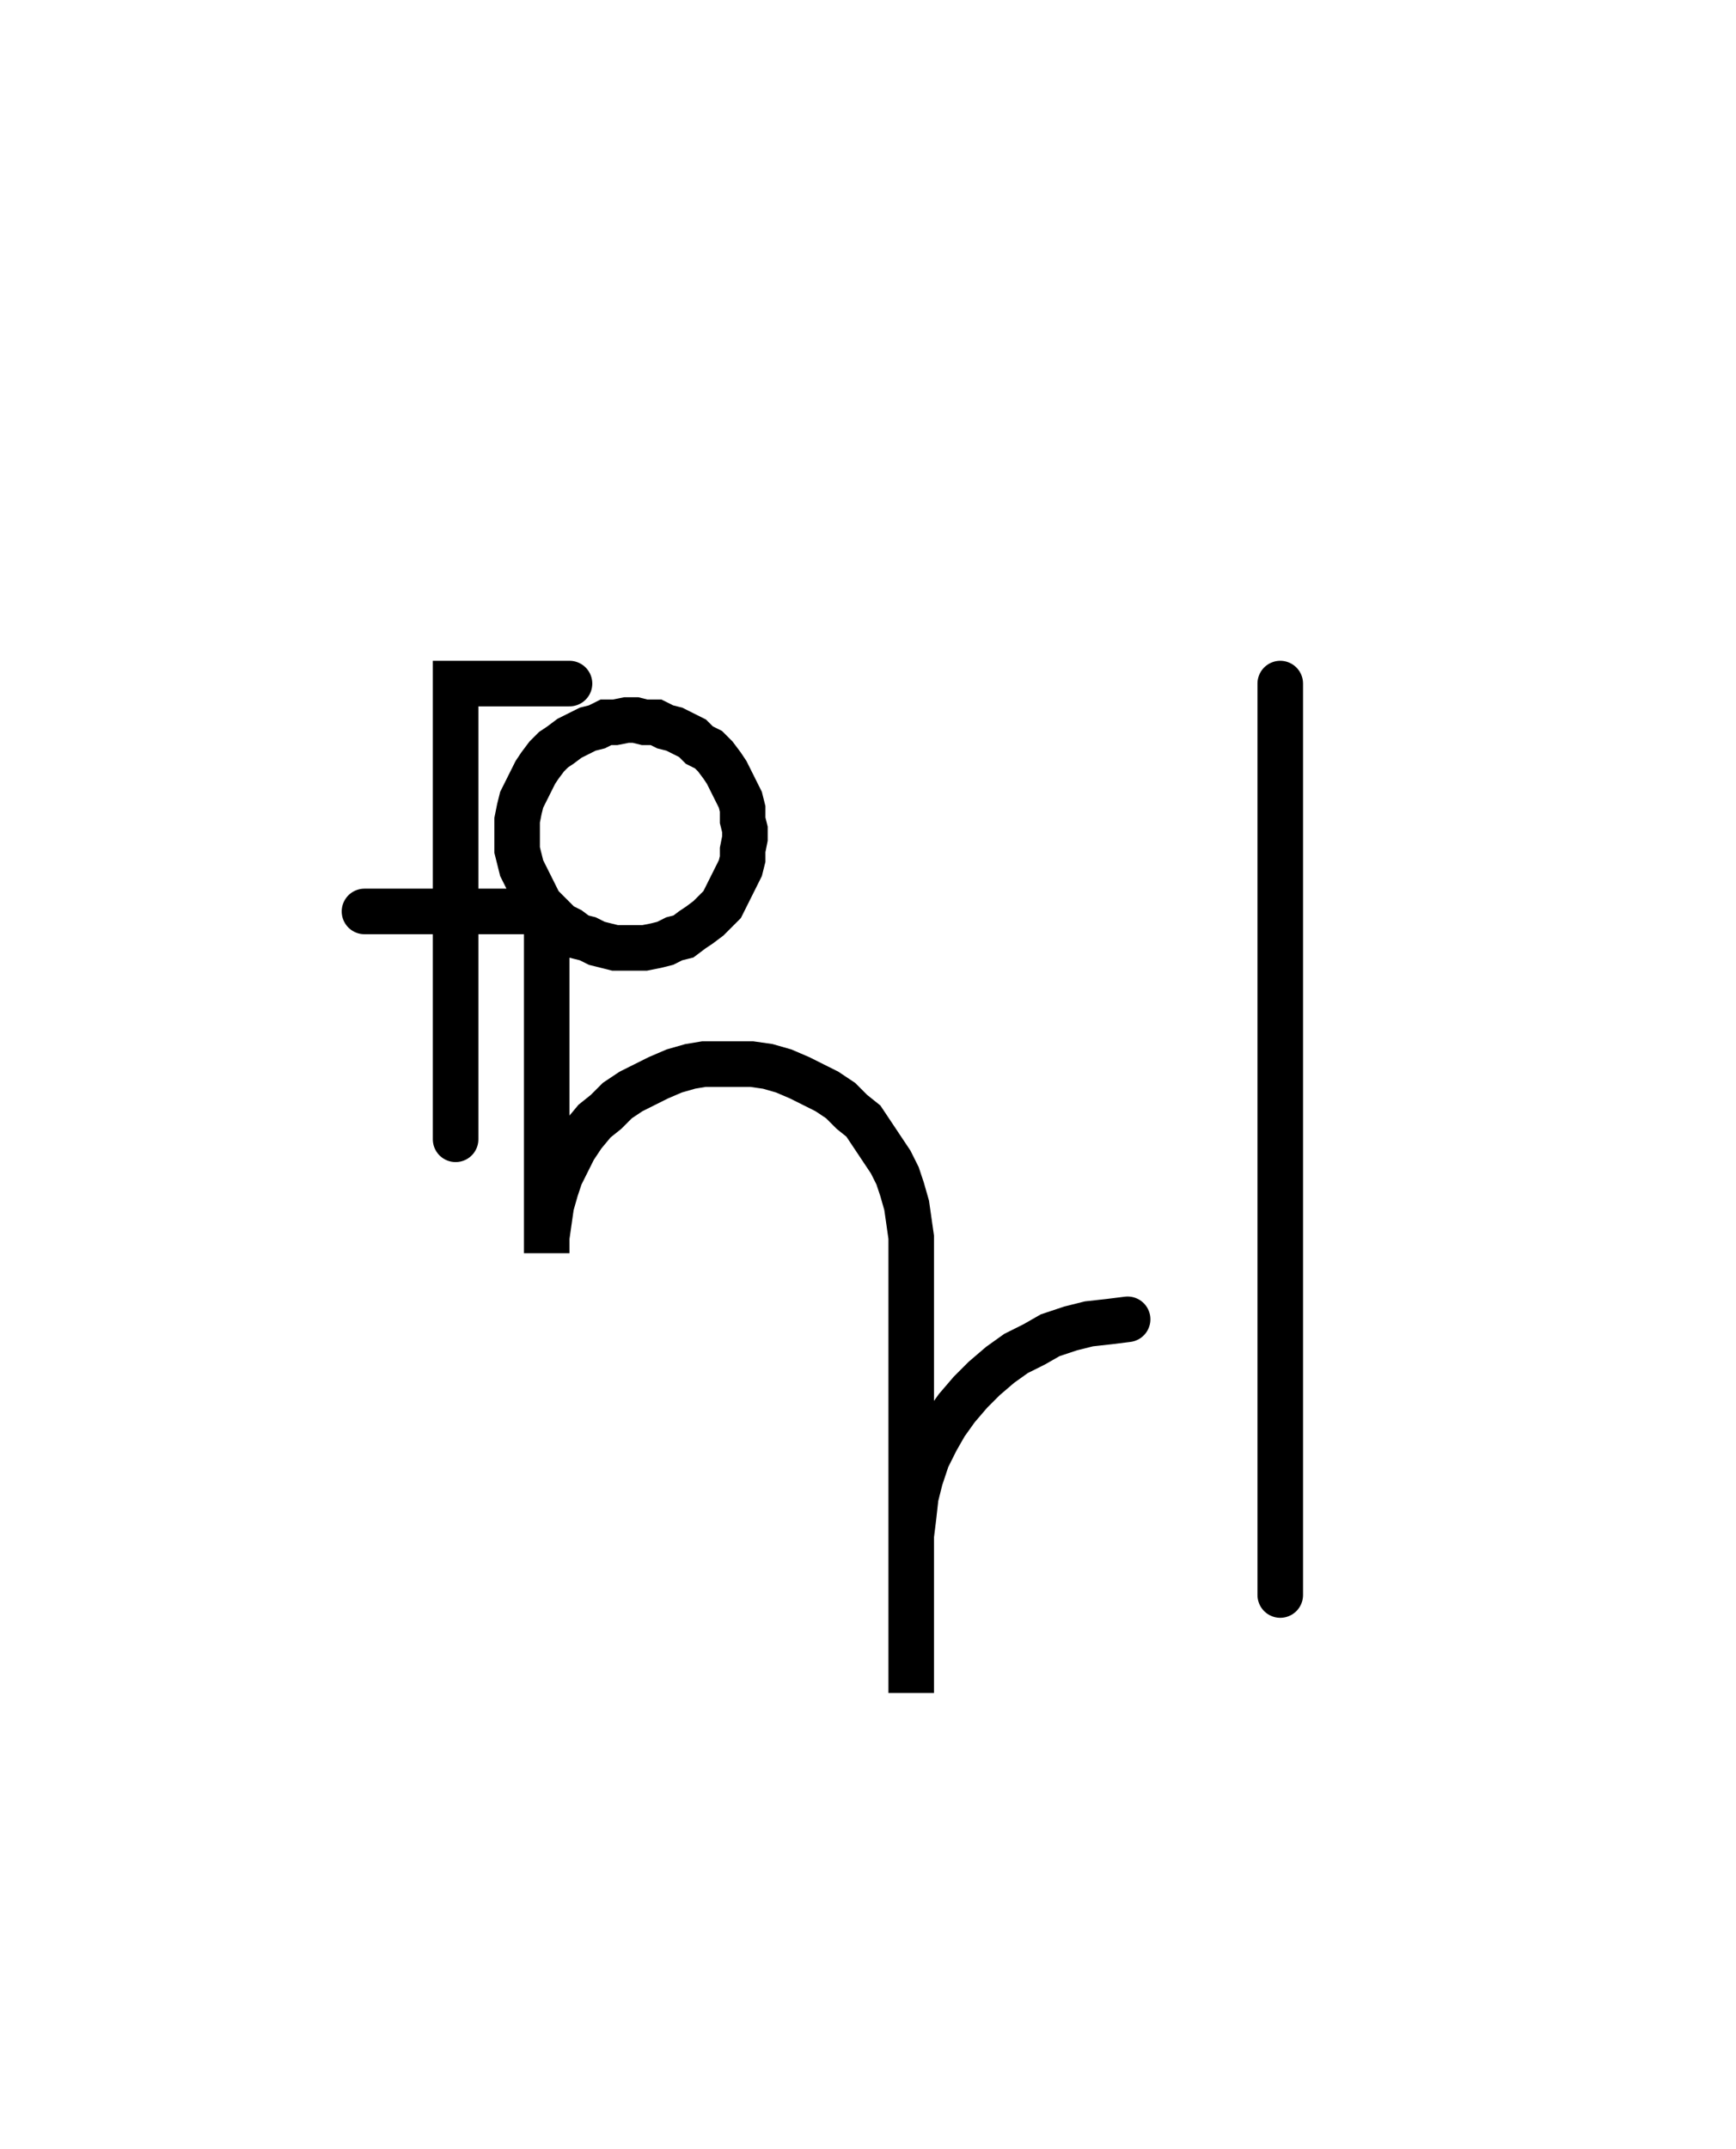 <svg xmlns="http://www.w3.org/2000/svg" width="76.206" height="94.302" style="fill:none; stroke-linecap:round;">
    <rect width="100%" height="100%" fill="#FFFFFF" />
<path stroke="#000000" stroke-width="2" d="M 75,75" />
<path stroke="#000000" stroke-width="2" d="M 25,30 20,30 20,50" />
<path stroke="#000000" stroke-width="2" d="M 20,40" />
<path stroke="#000000" stroke-width="2" d="M 16,40 24,40 24.3,40.3 24.6,40.6 25,40.8 25.4,41.1 25.8,41.2 26.2,41.4 26.6,41.5 27,41.6 27.5,41.6 27.9,41.6 28.3,41.6 28.8,41.5 29.2,41.4 29.6,41.2 30,41.1 30.4,40.8 30.7,40.6 31.1,40.3 31.4,40 31.7,39.7 31.9,39.3 32.1,38.9 32.3,38.5 32.5,38.1 32.6,37.7 32.6,37.3 32.7,36.8 32.7,36.4 32.6,36 32.6,35.5 32.5,35.1 32.3,34.7 32.1,34.3 31.9,33.9 31.7,33.6 31.4,33.2 31.1,32.9 30.7,32.7 30.4,32.4 30,32.2 29.6,32 29.2,31.9 28.8,31.7 28.3,31.7 27.9,31.6 27.5,31.6 27,31.7 26.6,31.7 26.2,31.9 25.8,32 25.4,32.2 25,32.4 24.6,32.7 24.3,32.9 24,33.2 23.7,33.6 23.5,33.9 23.3,34.3 23.1,34.7 22.9,35.1 22.8,35.5 22.7,36 22.7,36.4 22.7,36.8 22.7,37.3 22.8,37.7 22.9,38.1 23.1,38.5 23.3,38.9 23.5,39.3 23.7,39.7 24,40 24,55 24,54.3 24.1,53.6 24.2,52.9 24.4,52.2 24.6,51.6 24.9,51 25.2,50.4 25.6,49.8 26.1,49.2 26.6,48.8 27.1,48.3 27.7,47.9 28.3,47.6 28.9,47.3 29.6,47 30.3,46.8 30.9,46.7 31.6,46.7 32.3,46.7 33,46.7 33.7,46.8 34.4,47 35.1,47.3 35.7,47.6 36.3,47.9 36.9,48.3 37.4,48.8 37.9,49.2 38.3,49.8 38.7,50.4 39.1,51 39.4,51.6 39.6,52.2 39.8,52.9 39.9,53.6 40,54.3 40,74.3 40,68.3 40,67.4 40.1,66.6 40.2,65.7 40.4,64.9 40.7,64 41.1,63.2 41.5,62.5 42,61.8 42.6,61.1 43.2,60.5 43.9,59.9 44.6,59.4 45.4,59 46.1,58.6 47,58.3 47.8,58.1 48.7,58 49.5,57.9" />
<path stroke="#000000" stroke-width="2" d="M 56.2,70" />
<path stroke="#000000" stroke-width="2" d="M 56.2,30 56.2,70" />
</svg>